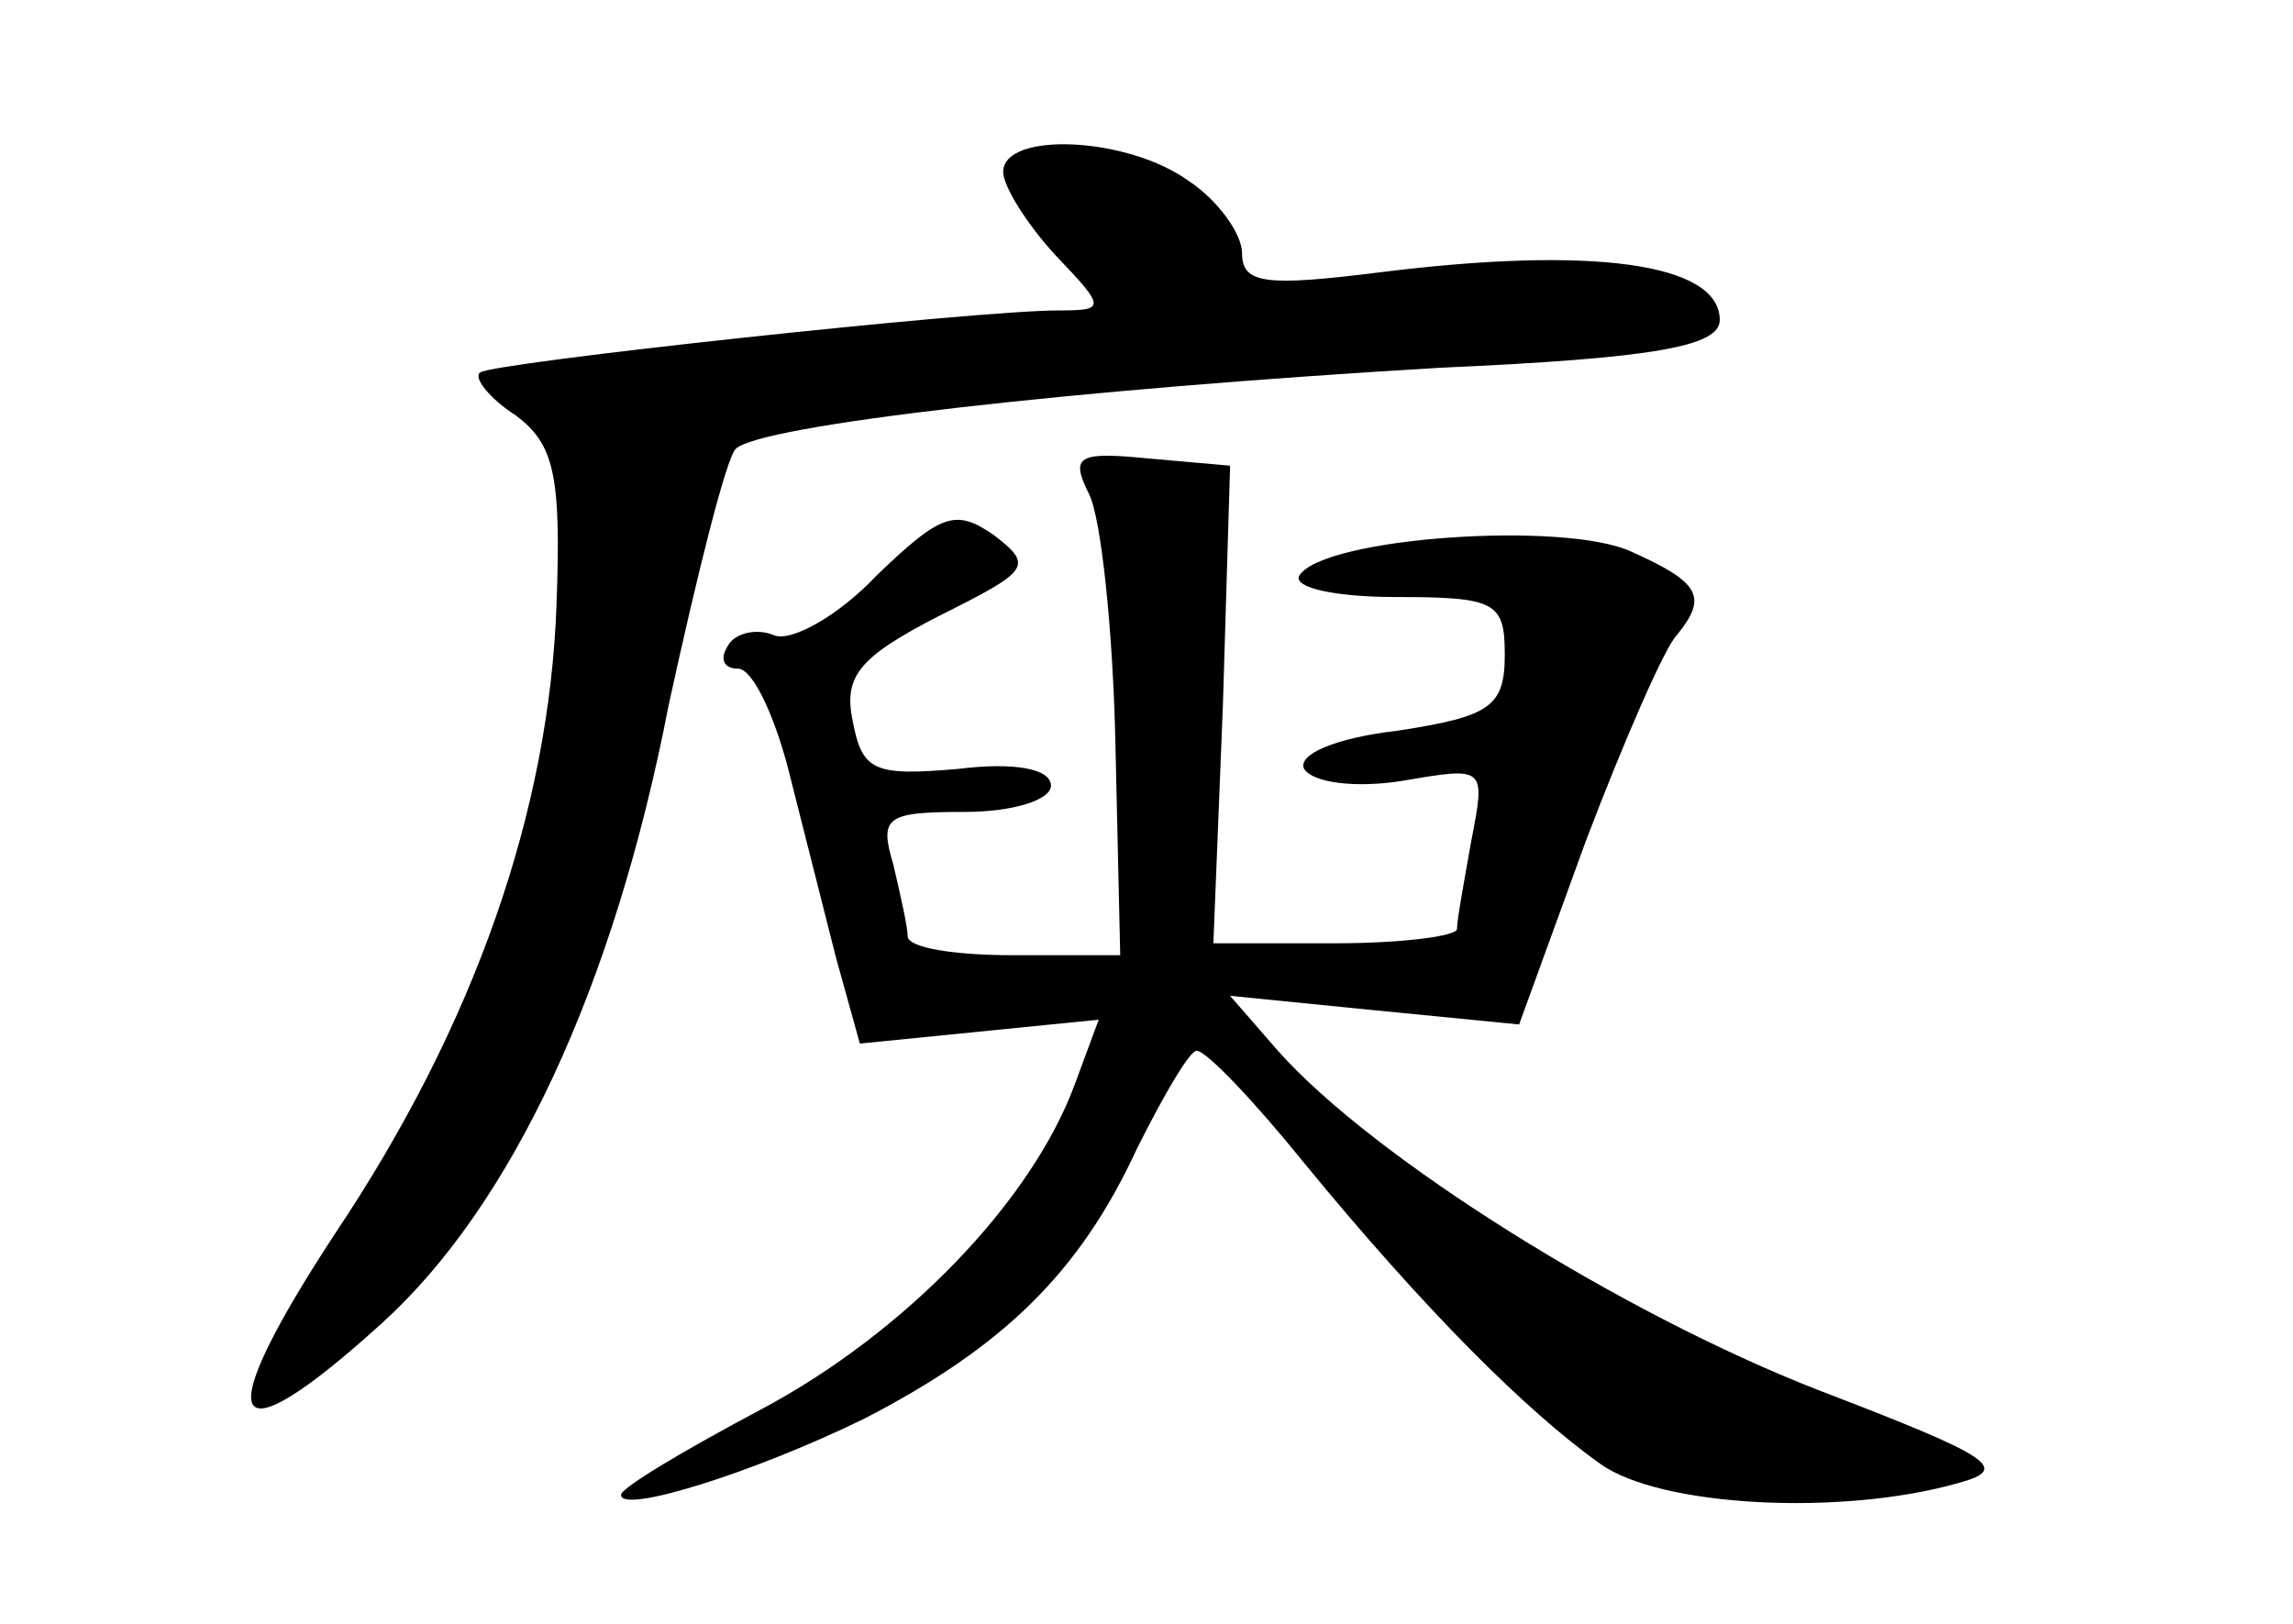 <?xml version="1.0" standalone="no"?>
<!DOCTYPE svg PUBLIC "-//W3C//DTD SVG 20010904//EN"
 "http://www.w3.org/TR/2001/REC-SVG-20010904/DTD/svg10.dtd">
<svg version="1.0" xmlns="http://www.w3.org/2000/svg"
 width="96pt" height="68pt" viewBox="0 0 96 68"
 preserveAspectRatio="xMidYMid meet">
<g transform="translate(0,68) scale(0.1,-0.1)"
fill="#000000" stroke="none">
<path d="M420 608 c0 -6 10 -22 22 -35 21 -22 21 -23 1 -23 -35 0 -238 -22
-242 -26 -3 -2 4 -11 15 -18 16 -12 19 -25 17 -79 -3 -86 -34 -176 -93 -264
-53 -81 -45 -96 20 -37 54 49 97 140 120 259 12 55 24 103 28 107 10 10 142
25 295 34 90 4 117 9 117 20 0 24 -54 31 -142 20 -48 -6 -58 -5 -58 8 0 8 -10
22 -22 30 -26 19 -78 21 -78 4z"/>
<path d="M456 473 c5 -10 10 -57 11 -105 l2 -88 -45 0 c-24 0 -44 3 -44 8 0 4
-3 17 -6 30 -6 20 -3 22 30 22 20 0 36 5 36 11 0 7 -15 10 -39 7 -35 -3 -40
-1 -44 20 -4 19 3 27 36 44 38 19 40 21 23 34 -16 11 -22 9 -49 -17 -16 -17
-36 -28 -43 -25 -7 3 -16 1 -19 -4 -4 -6 -2 -10 4 -10 6 0 15 -19 21 -42 6
-24 15 -59 20 -79 l10 -36 50 5 50 5 -10 -27 c-18 -49 -71 -104 -131 -136 -32
-17 -59 -33 -59 -36 0 -8 55 9 102 32 58 30 90 61 114 113 11 22 22 41 25 41
4 0 24 -21 45 -47 50 -61 93 -104 124 -126 25 -18 101 -22 150 -8 22 6 14 11
-59 39 -82 32 -186 97 -226 142 l-20 23 60 -6 61 -6 28 77 c16 42 33 81 38 86
13 16 10 22 -19 35 -28 13 -129 6 -139 -10 -3 -5 15 -9 40 -9 42 0 46 -2 46
-24 0 -22 -6 -26 -45 -32 -26 -3 -42 -10 -39 -16 4 -6 22 -8 41 -5 35 6 35 6
29 -25 -3 -17 -6 -33 -6 -37 0 -3 -23 -6 -51 -6 l-51 0 4 100 3 100 -34 3
c-30 3 -33 1 -25 -15z"/>
</g>
</svg>
